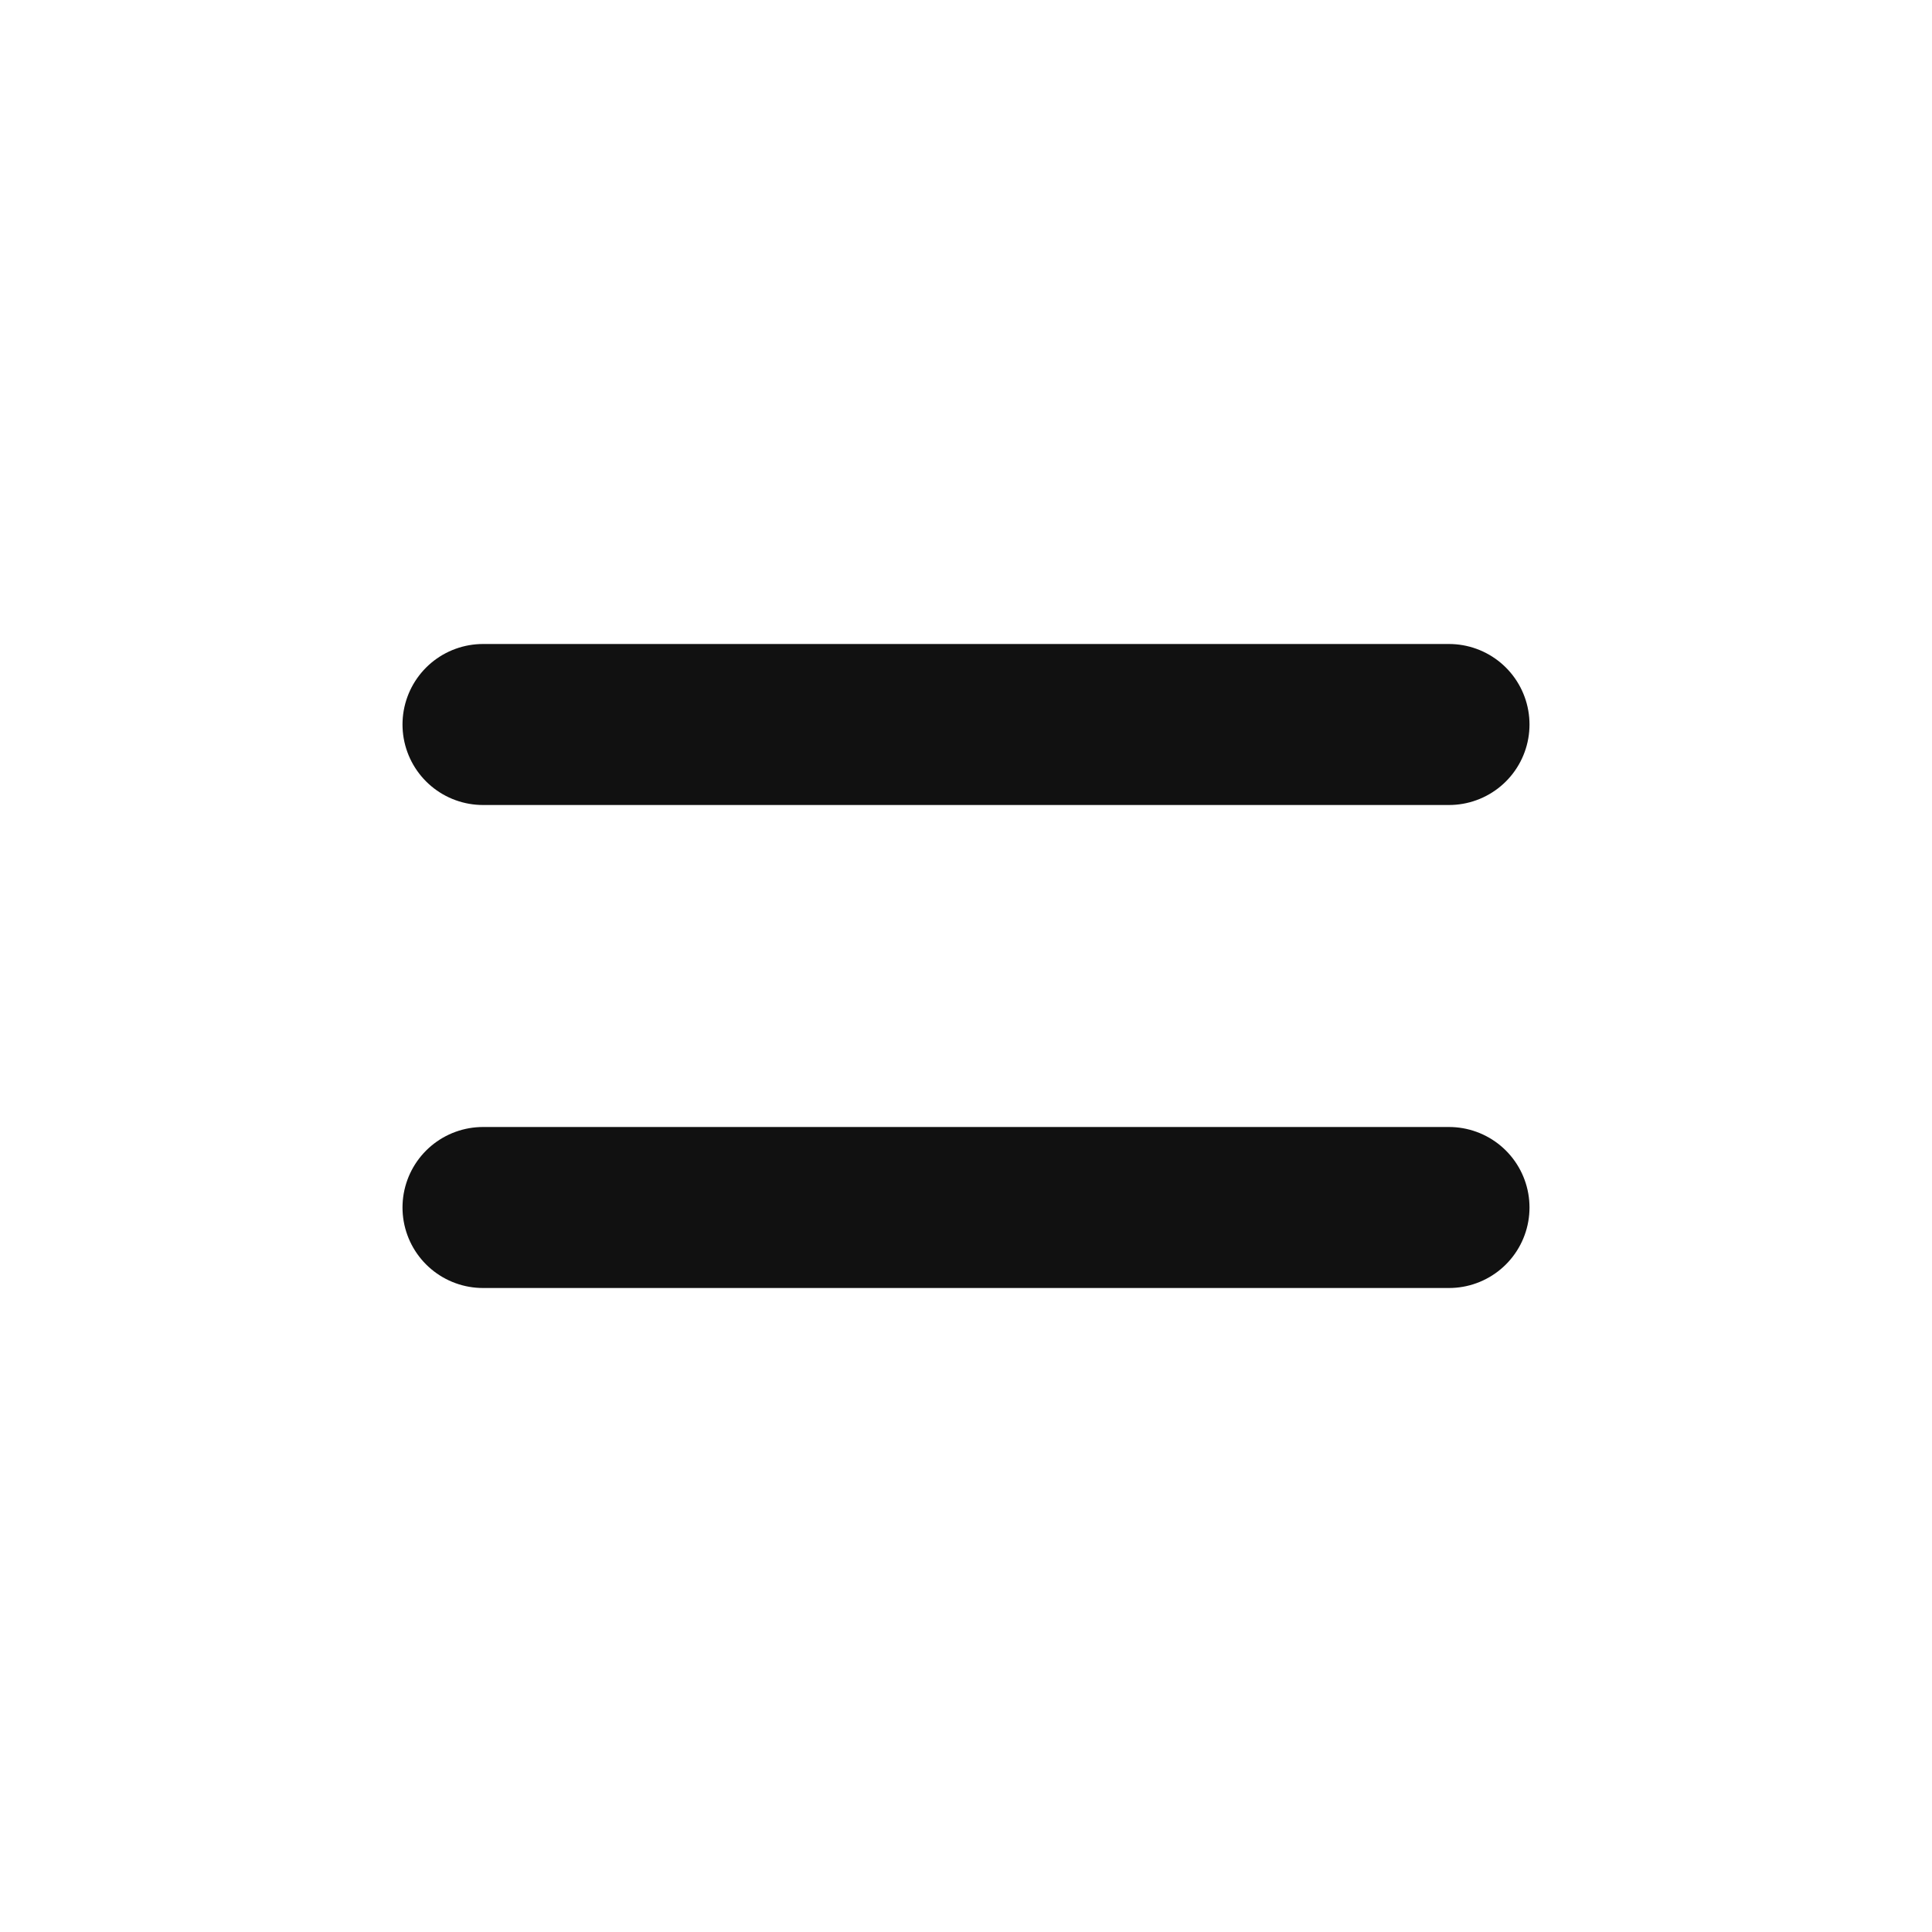 <svg width="24" height="24" viewBox="0 0 24 24" fill="none" xmlns="http://www.w3.org/2000/svg">
<path d="M6 9H18M6 15H18" stroke="#111111" stroke-width="2" stroke-linecap="round" stroke-linejoin="round"/>
</svg>
